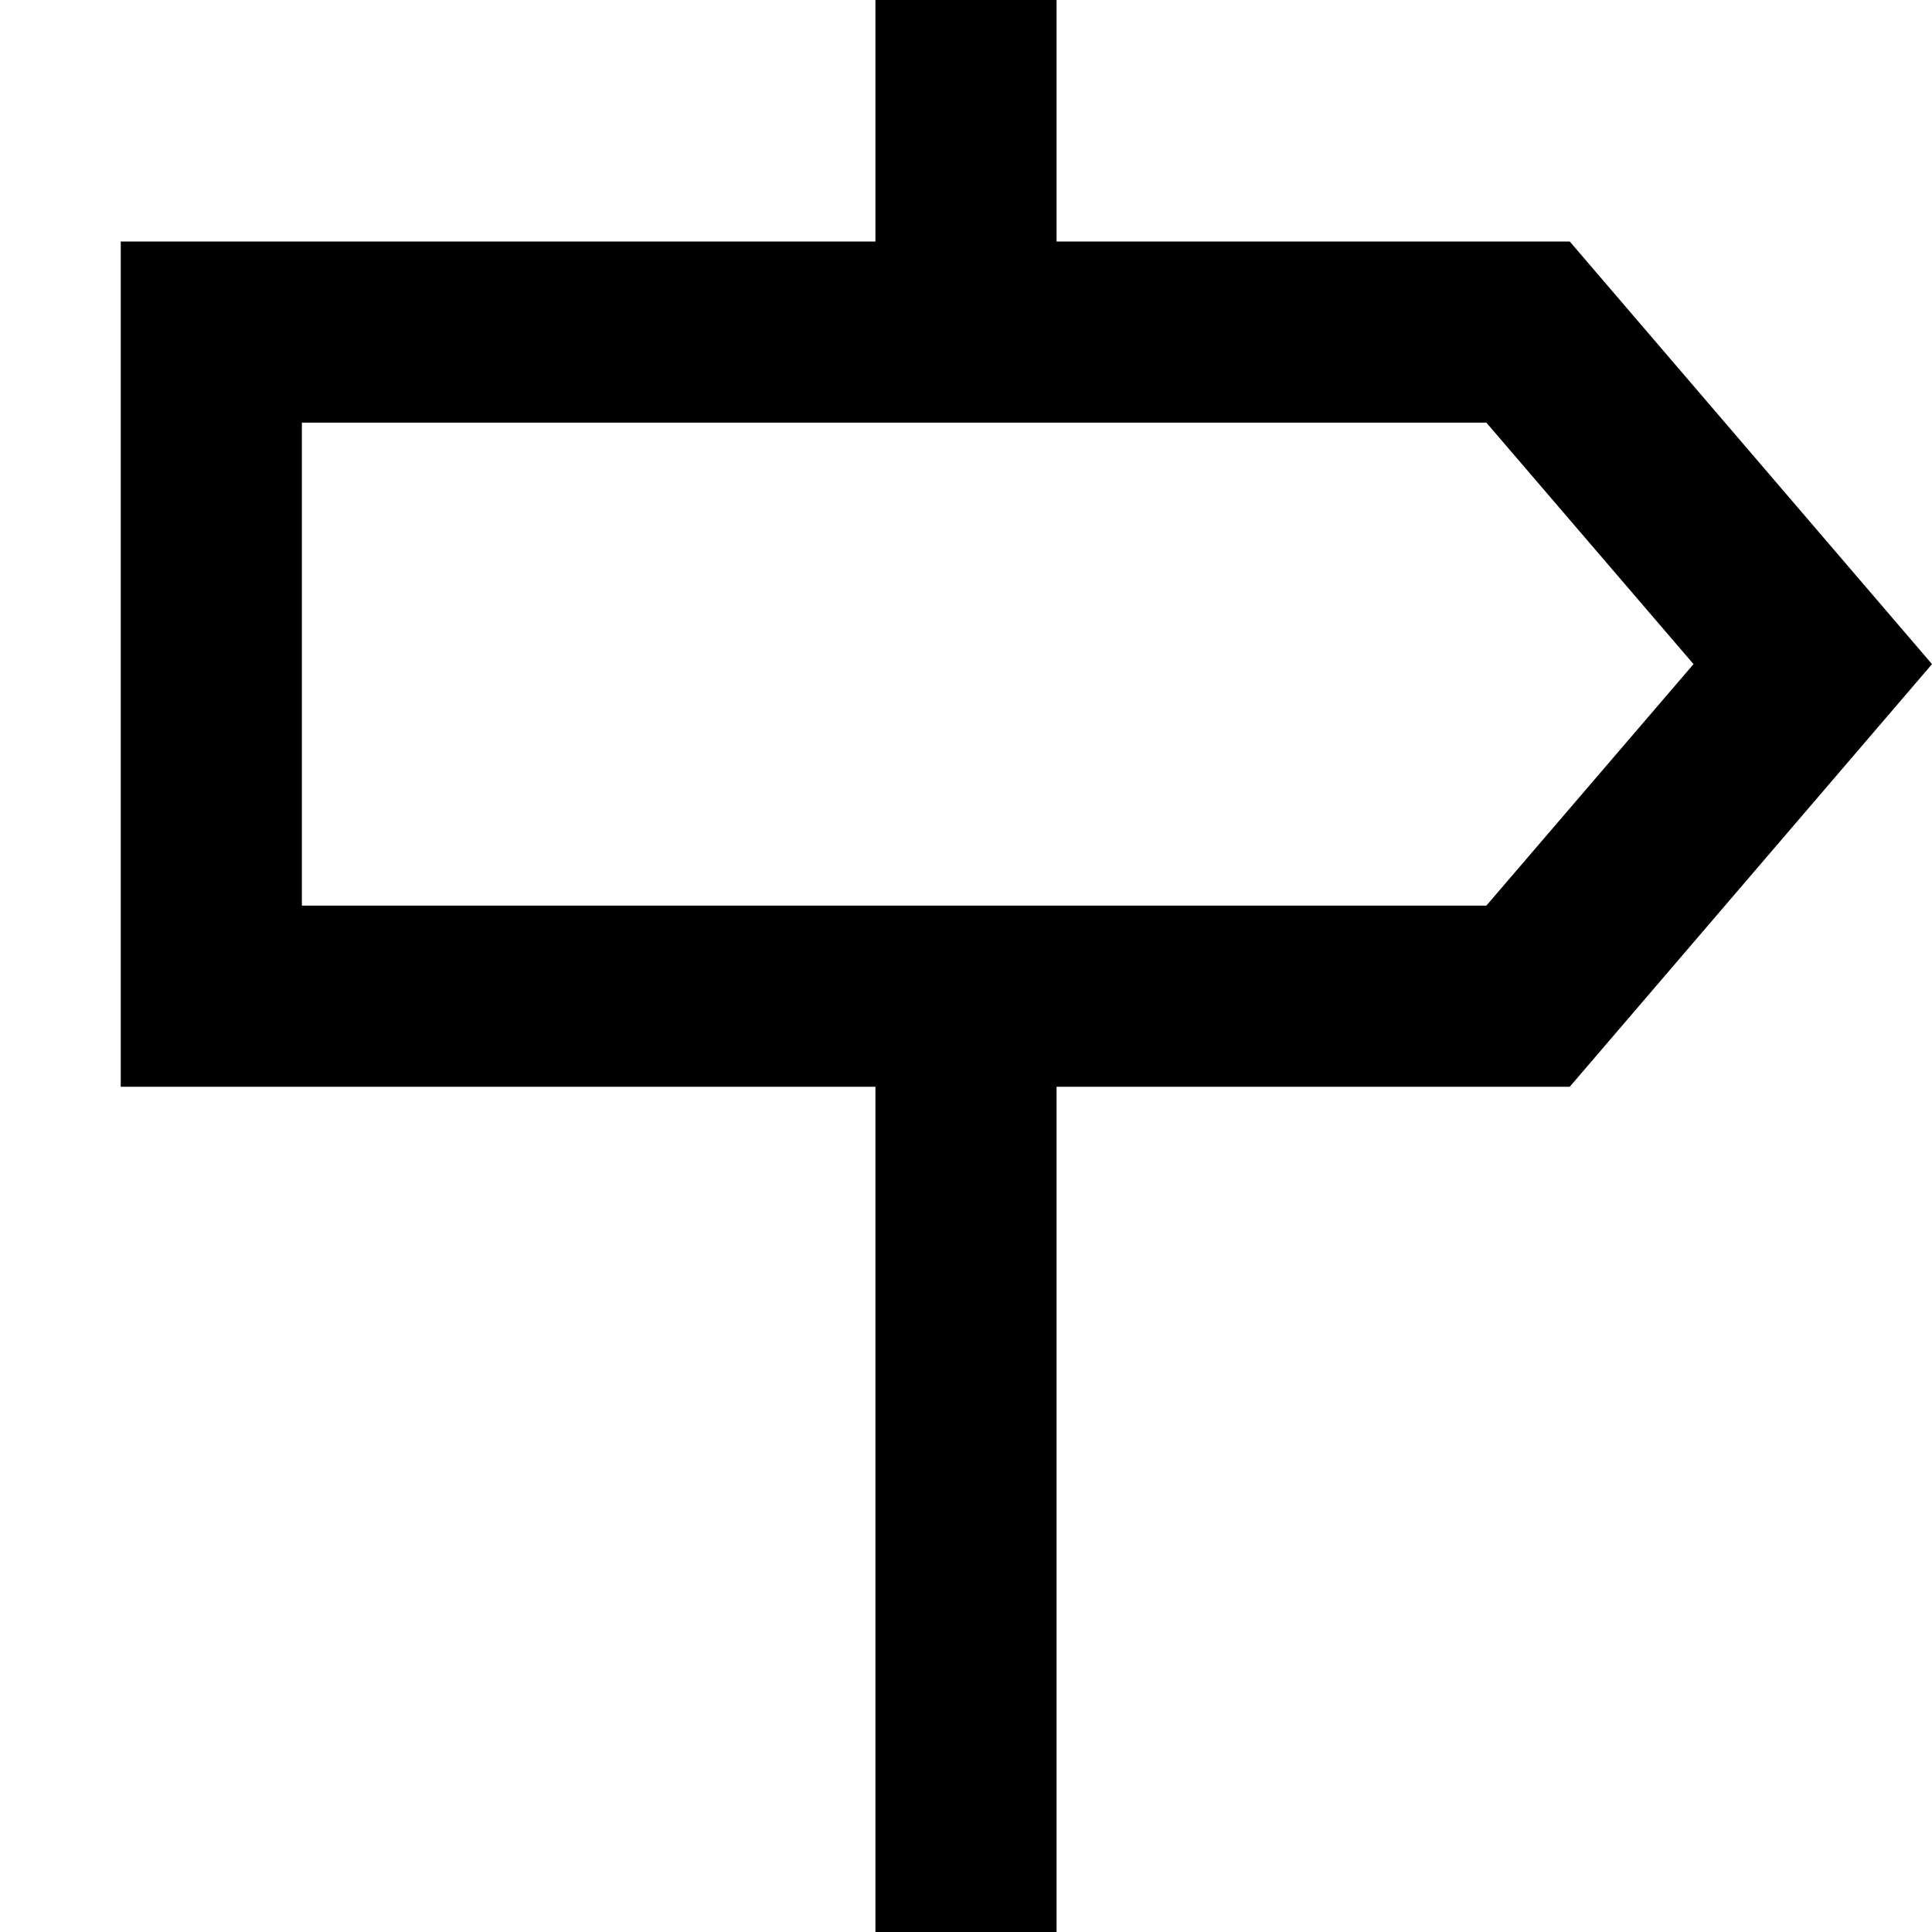<svg xmlns="http://www.w3.org/2000/svg" viewBox="0 0 512 512"><!--! Font Awesome Pro 7.0.0 by @fontawesome - https://fontawesome.com License - https://fontawesome.com/license (Commercial License) Copyright 2025 Fonticons, Inc. --><path fill="currentColor" d="M232 0l48 0 0 64 136 0 96 112-96 112-136 0 0 224-48 0 0-224-200 0 0-224 200 0 0-64zm0 240l161.9 0 54.9-64-54.9-64-313.9 0 0 128 152 0z"/></svg>